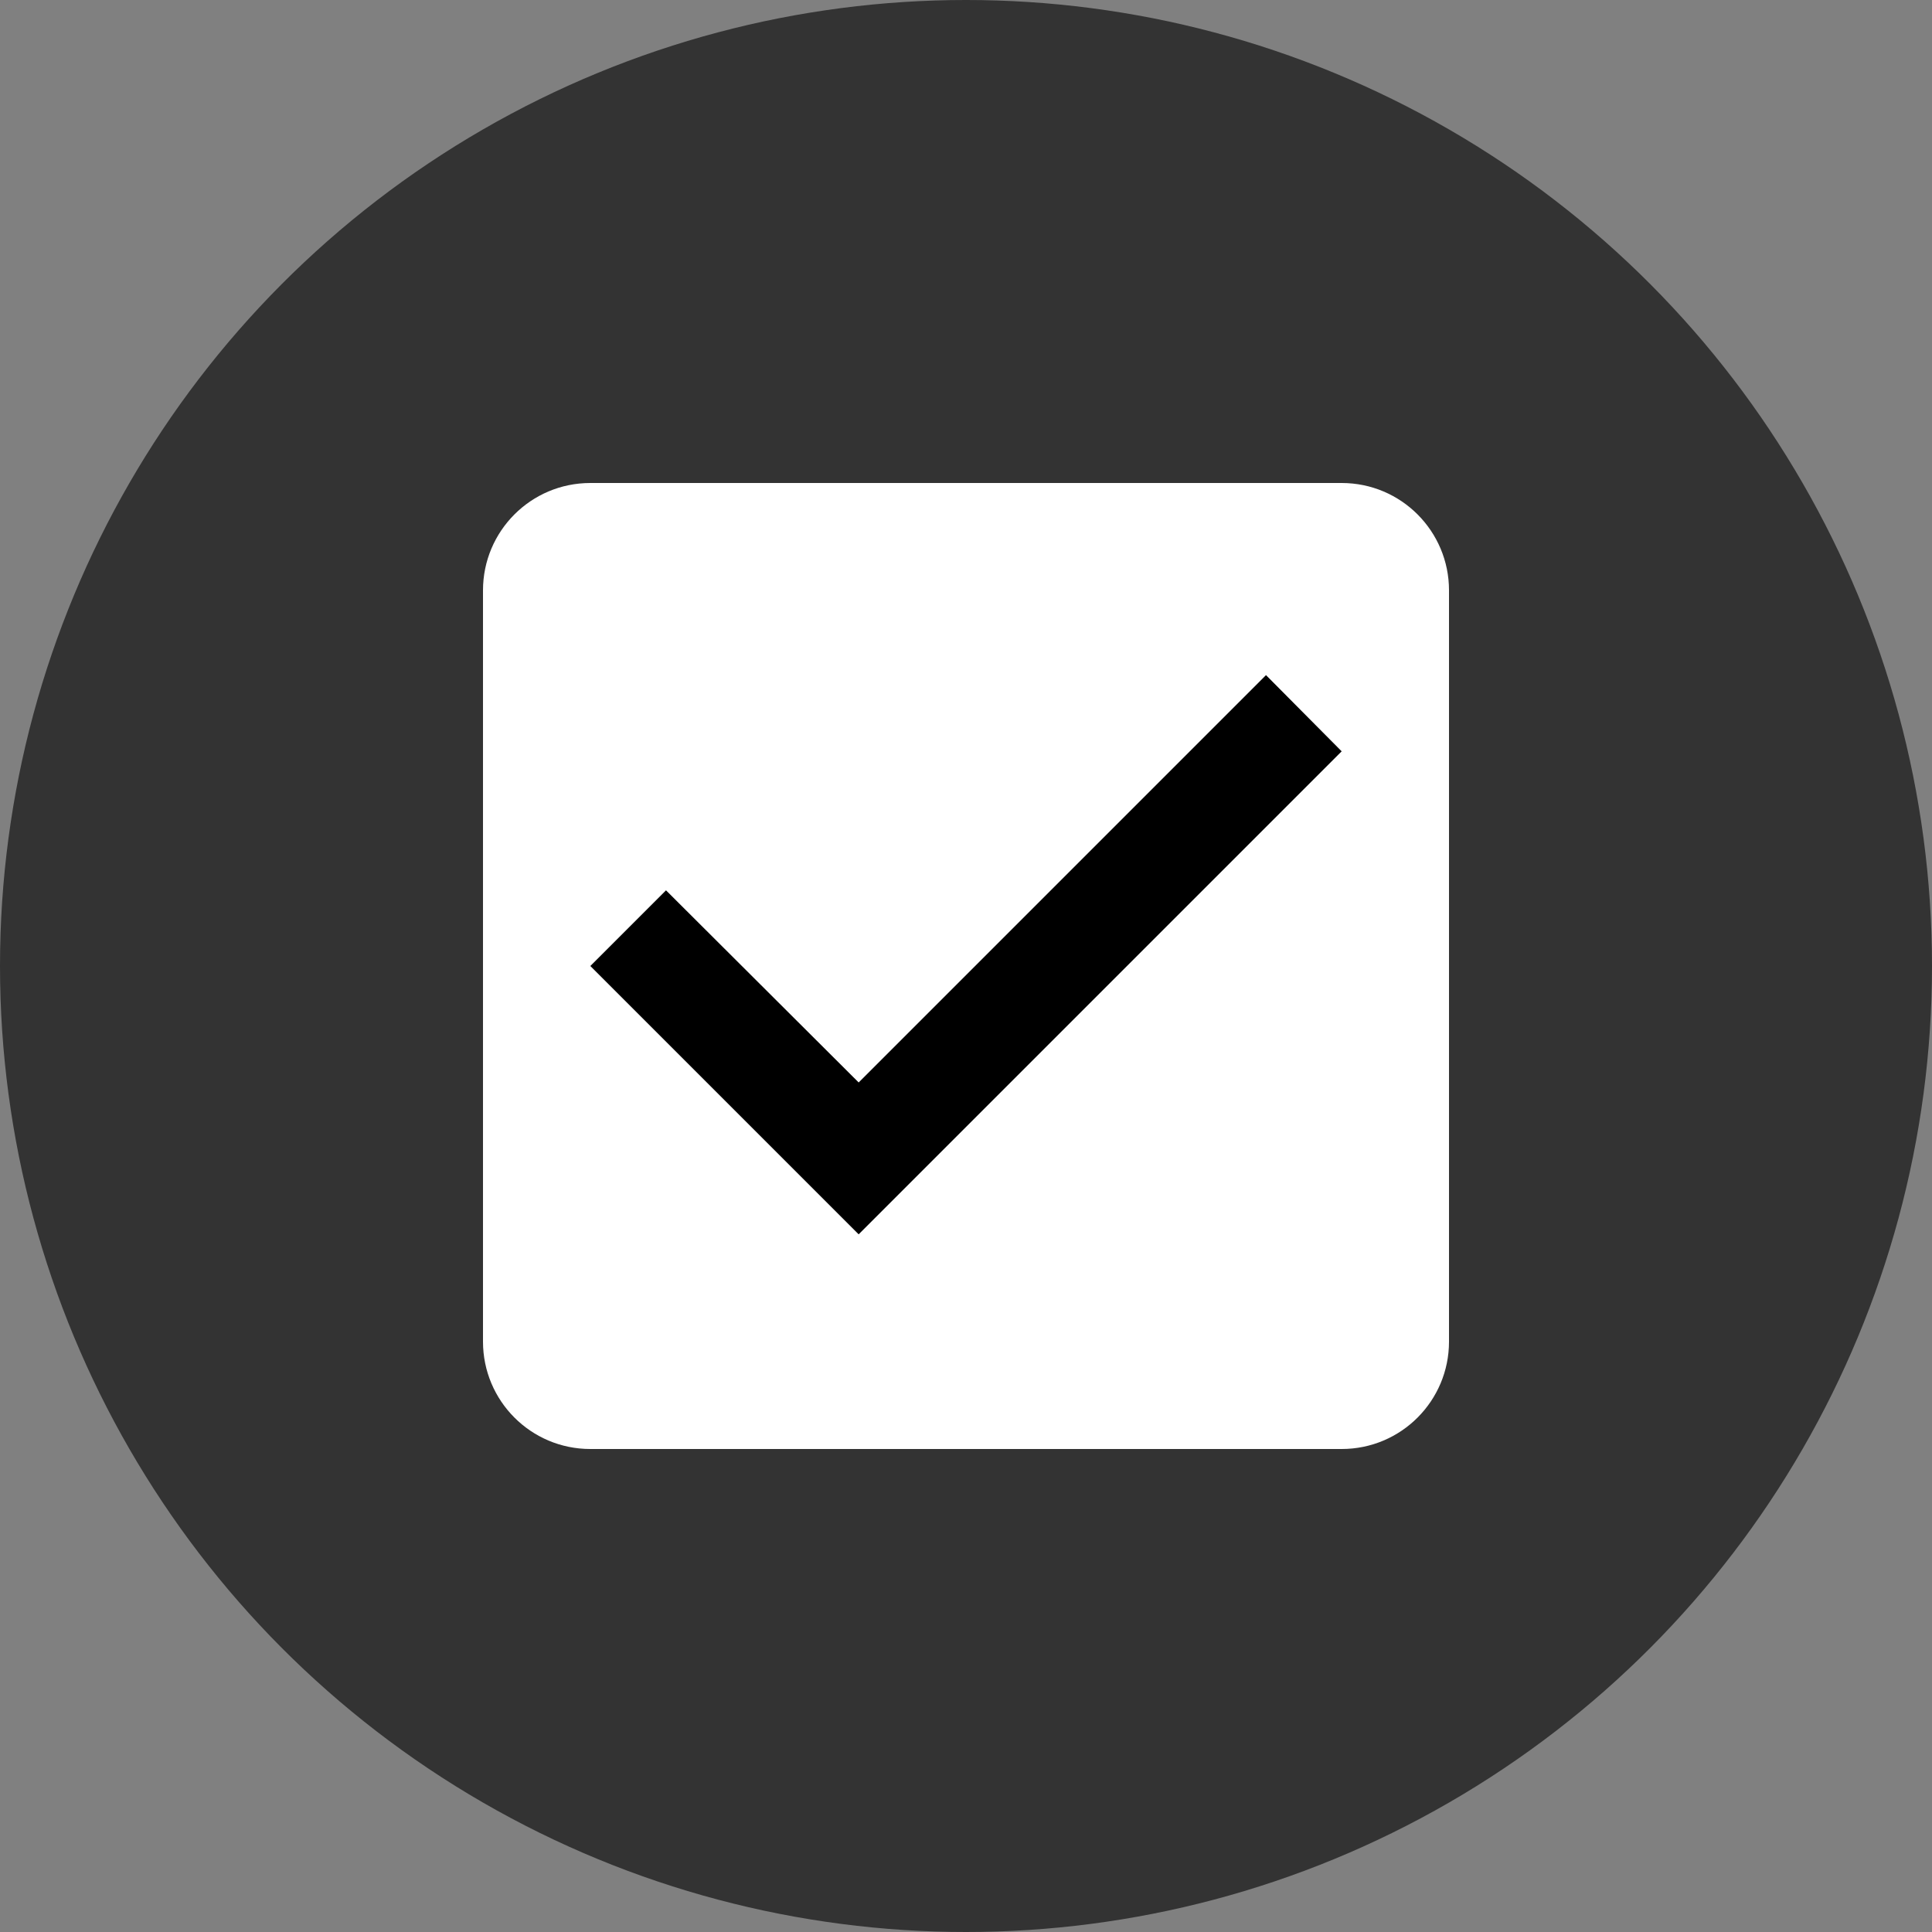 <svg width="36" height="36" viewBox="0 0 36 36" fill="none" xmlns="http://www.w3.org/2000/svg">
<rect x="0" y="0" width="36" height="36" fill="#808080" stroke="none"/>
<g id="Property 1=Hover Selected">
<circle id="Ellipse 6" cx="18" cy="18" r="18" fill="#333333"/>
<rect id="Vector" x="10" y="12" width="16" height="12" fill="black"/>
<path id="Vector_2" d="M25 9H11C9.89 9 9 9.9 9 11V25C9 26.1 9.89 27 11 27H25C26.11 27 27 26.1 27 25V11C27 9.9 26.11 9 25 9ZM16 23L11 18L12.41 16.59L16 20.17L23.59 12.58L25 14L16 23Z" fill="white"/>
</g>
</svg>
